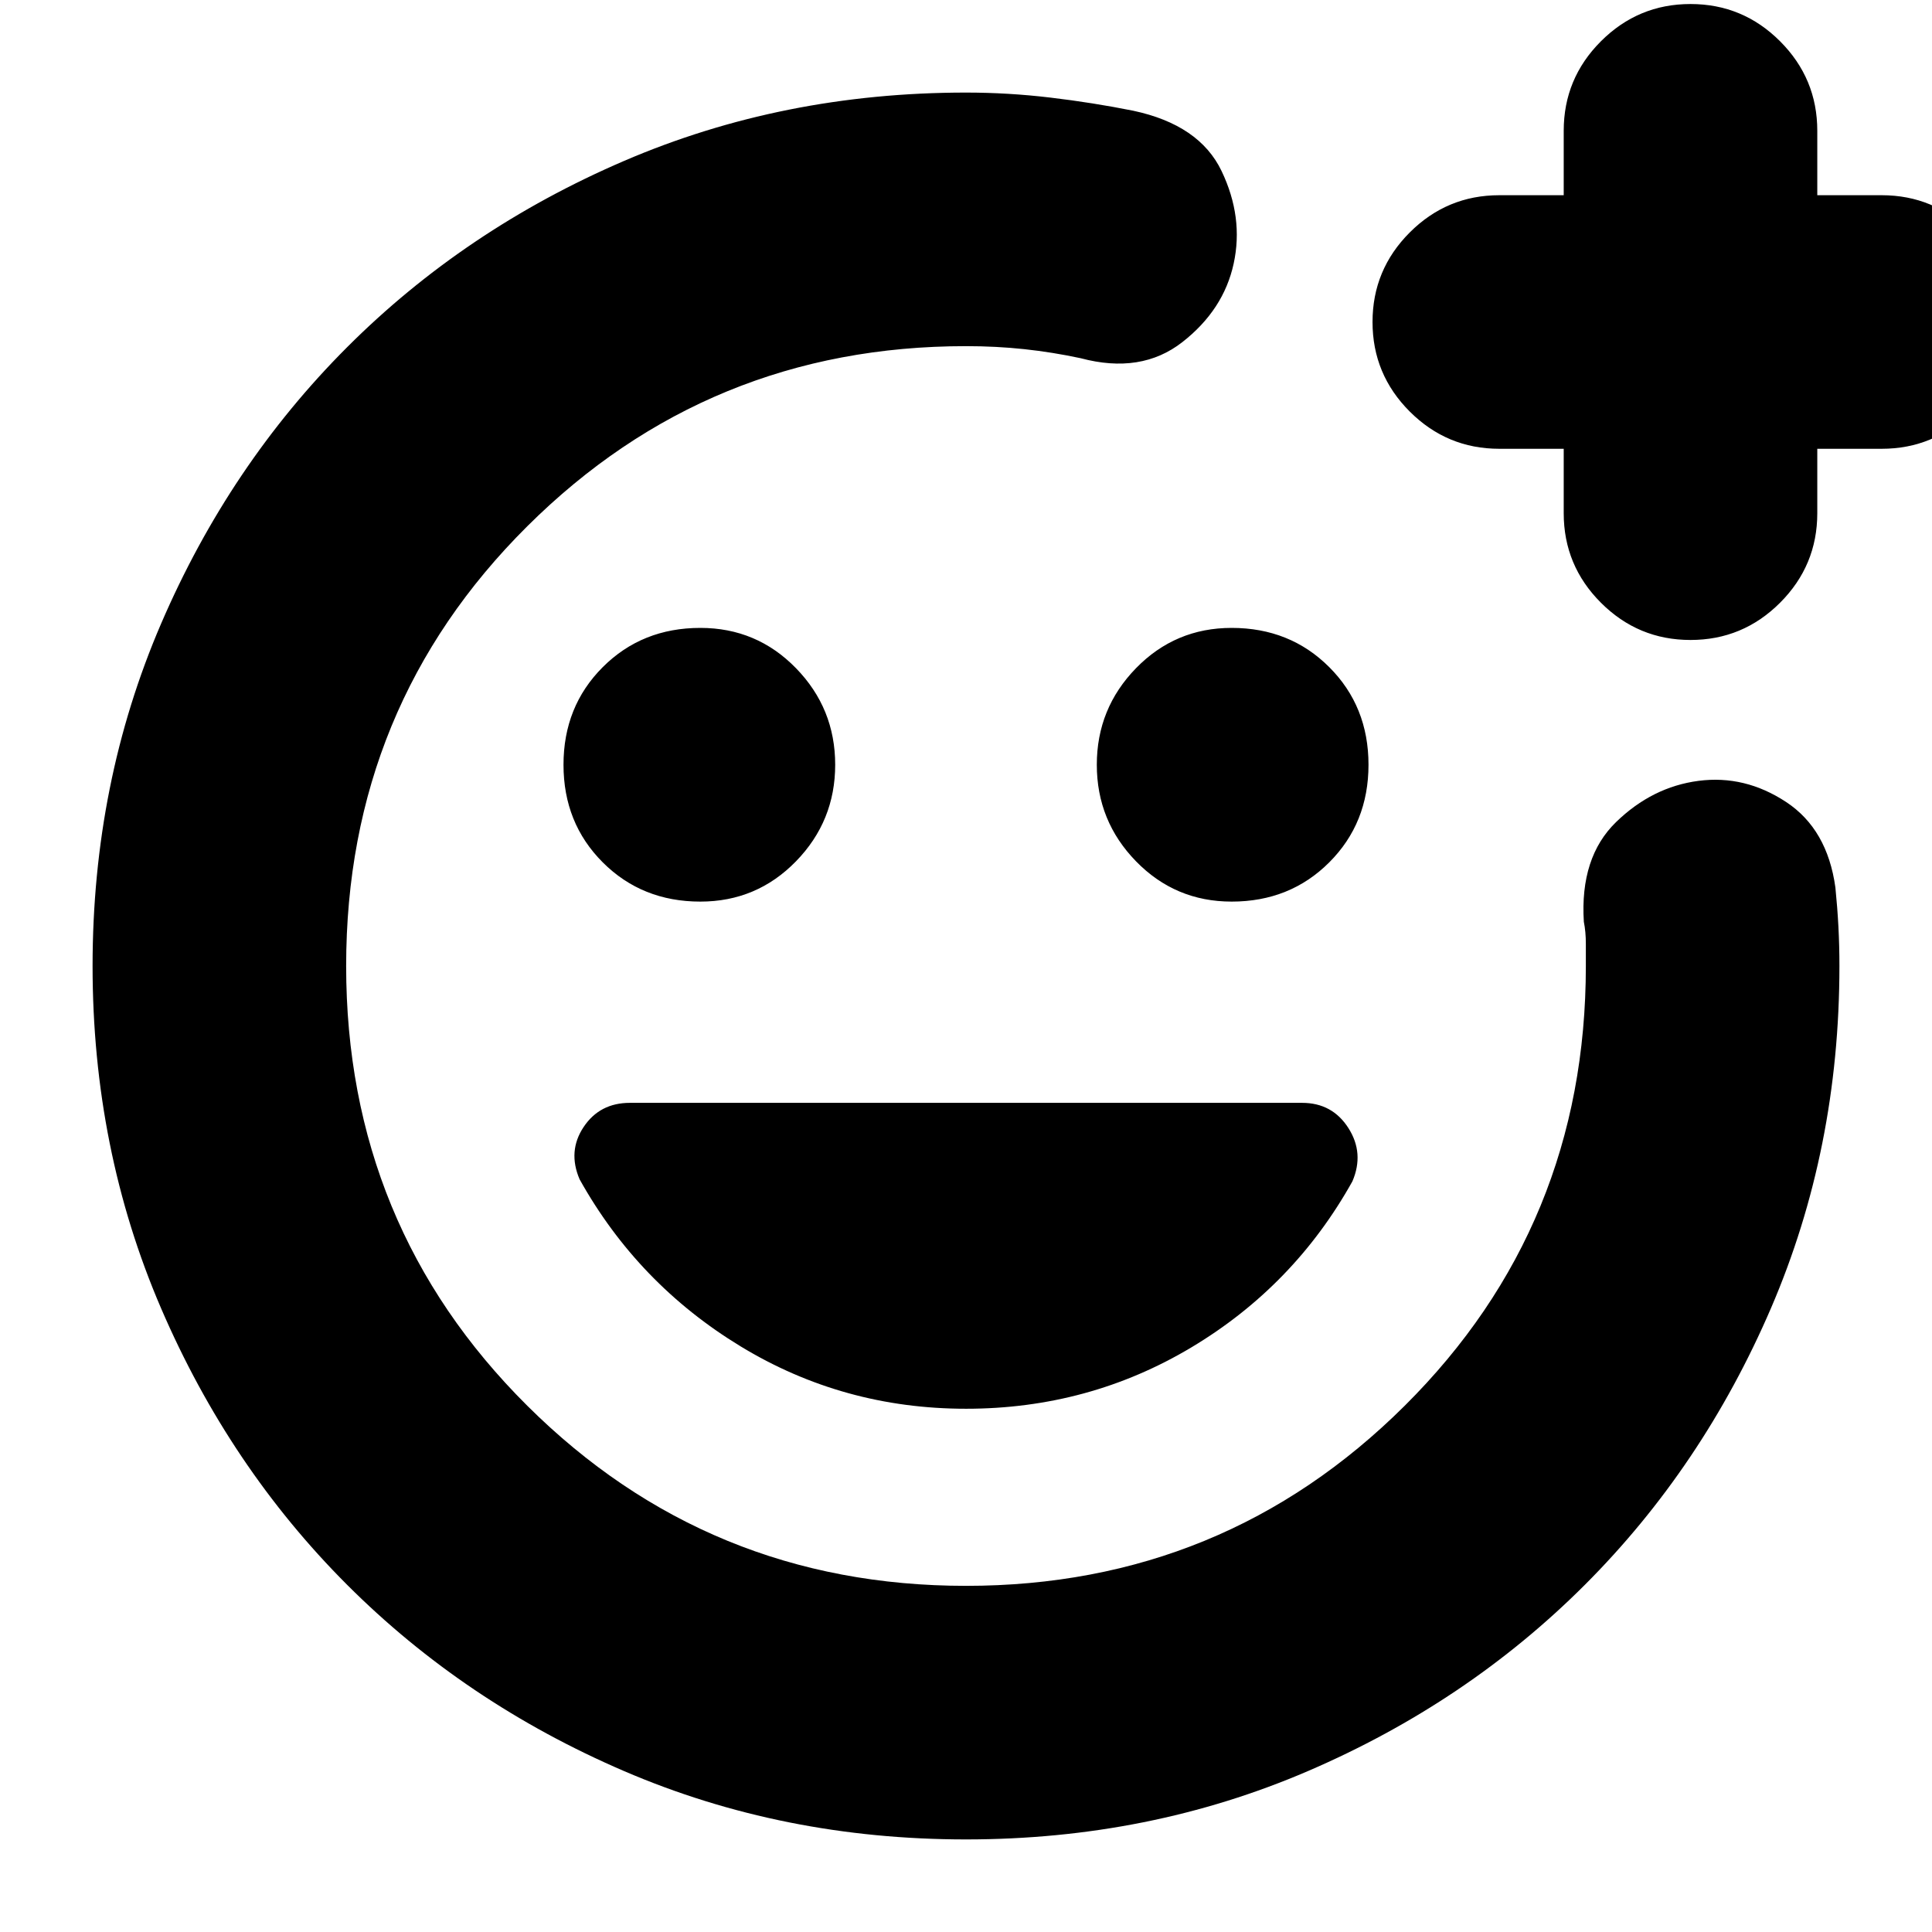 <svg xmlns="http://www.w3.org/2000/svg" height="24" viewBox="0 -960 960 960" width="24"><path d="M480-480Zm0 434q-91 0-170-34t-137.5-92.5Q114-231 80-310T46-480q0-91 34-170t92.5-137.5Q231-846 310-880t170-34q21 0 42 2.5t41 6.5q33 7 44 30t6 46q-5 23-25.5 39t-50.5 8q-14-3-28-4.5t-29-1.5q-128 0-218 89.5T172-480q0 129 90 218.5T480-172q128 0 218-89.5T788-480v-11q0-6-1-11-2-32 16-49.5t41-20.5q23-3 43.5 10.5T912-519q1 10 1.5 19.5t.5 19.5q0 91-34 170t-92.5 137.5Q729-114 650-80T480-46Zm297-691h-32q-26 0-44.5-18.5T682-800q0-26 18.5-44.5T745-863h32v-32q0-26 18.5-44.5T840-958q26 0 44.5 18.5T903-895v32h32q26 0 44.5 18.5T998-800q0 26-18.5 44.5T935-737h-32v32q0 26-18.5 44.5T840-642q-26 0-44.5-18.5T777-705v-32ZM612-512q29 0 48.5-19.5T680-580q0-29-19.5-48.5T612-648q-28 0-47.5 20T545-580q0 28 19.5 48t47.5 20Zm-264 0q28 0 47.5-20t19.5-48q0-28-19.5-48T348-648q-29 0-48.5 19.5T280-580q0 29 19.5 48.5T348-512Zm132 252q61 0 112-30.5t80-82.5q6-14-2-26.5T647-412H313q-15 0-23 12t-2 26q29 52 80 83t112 31Z"/></svg>